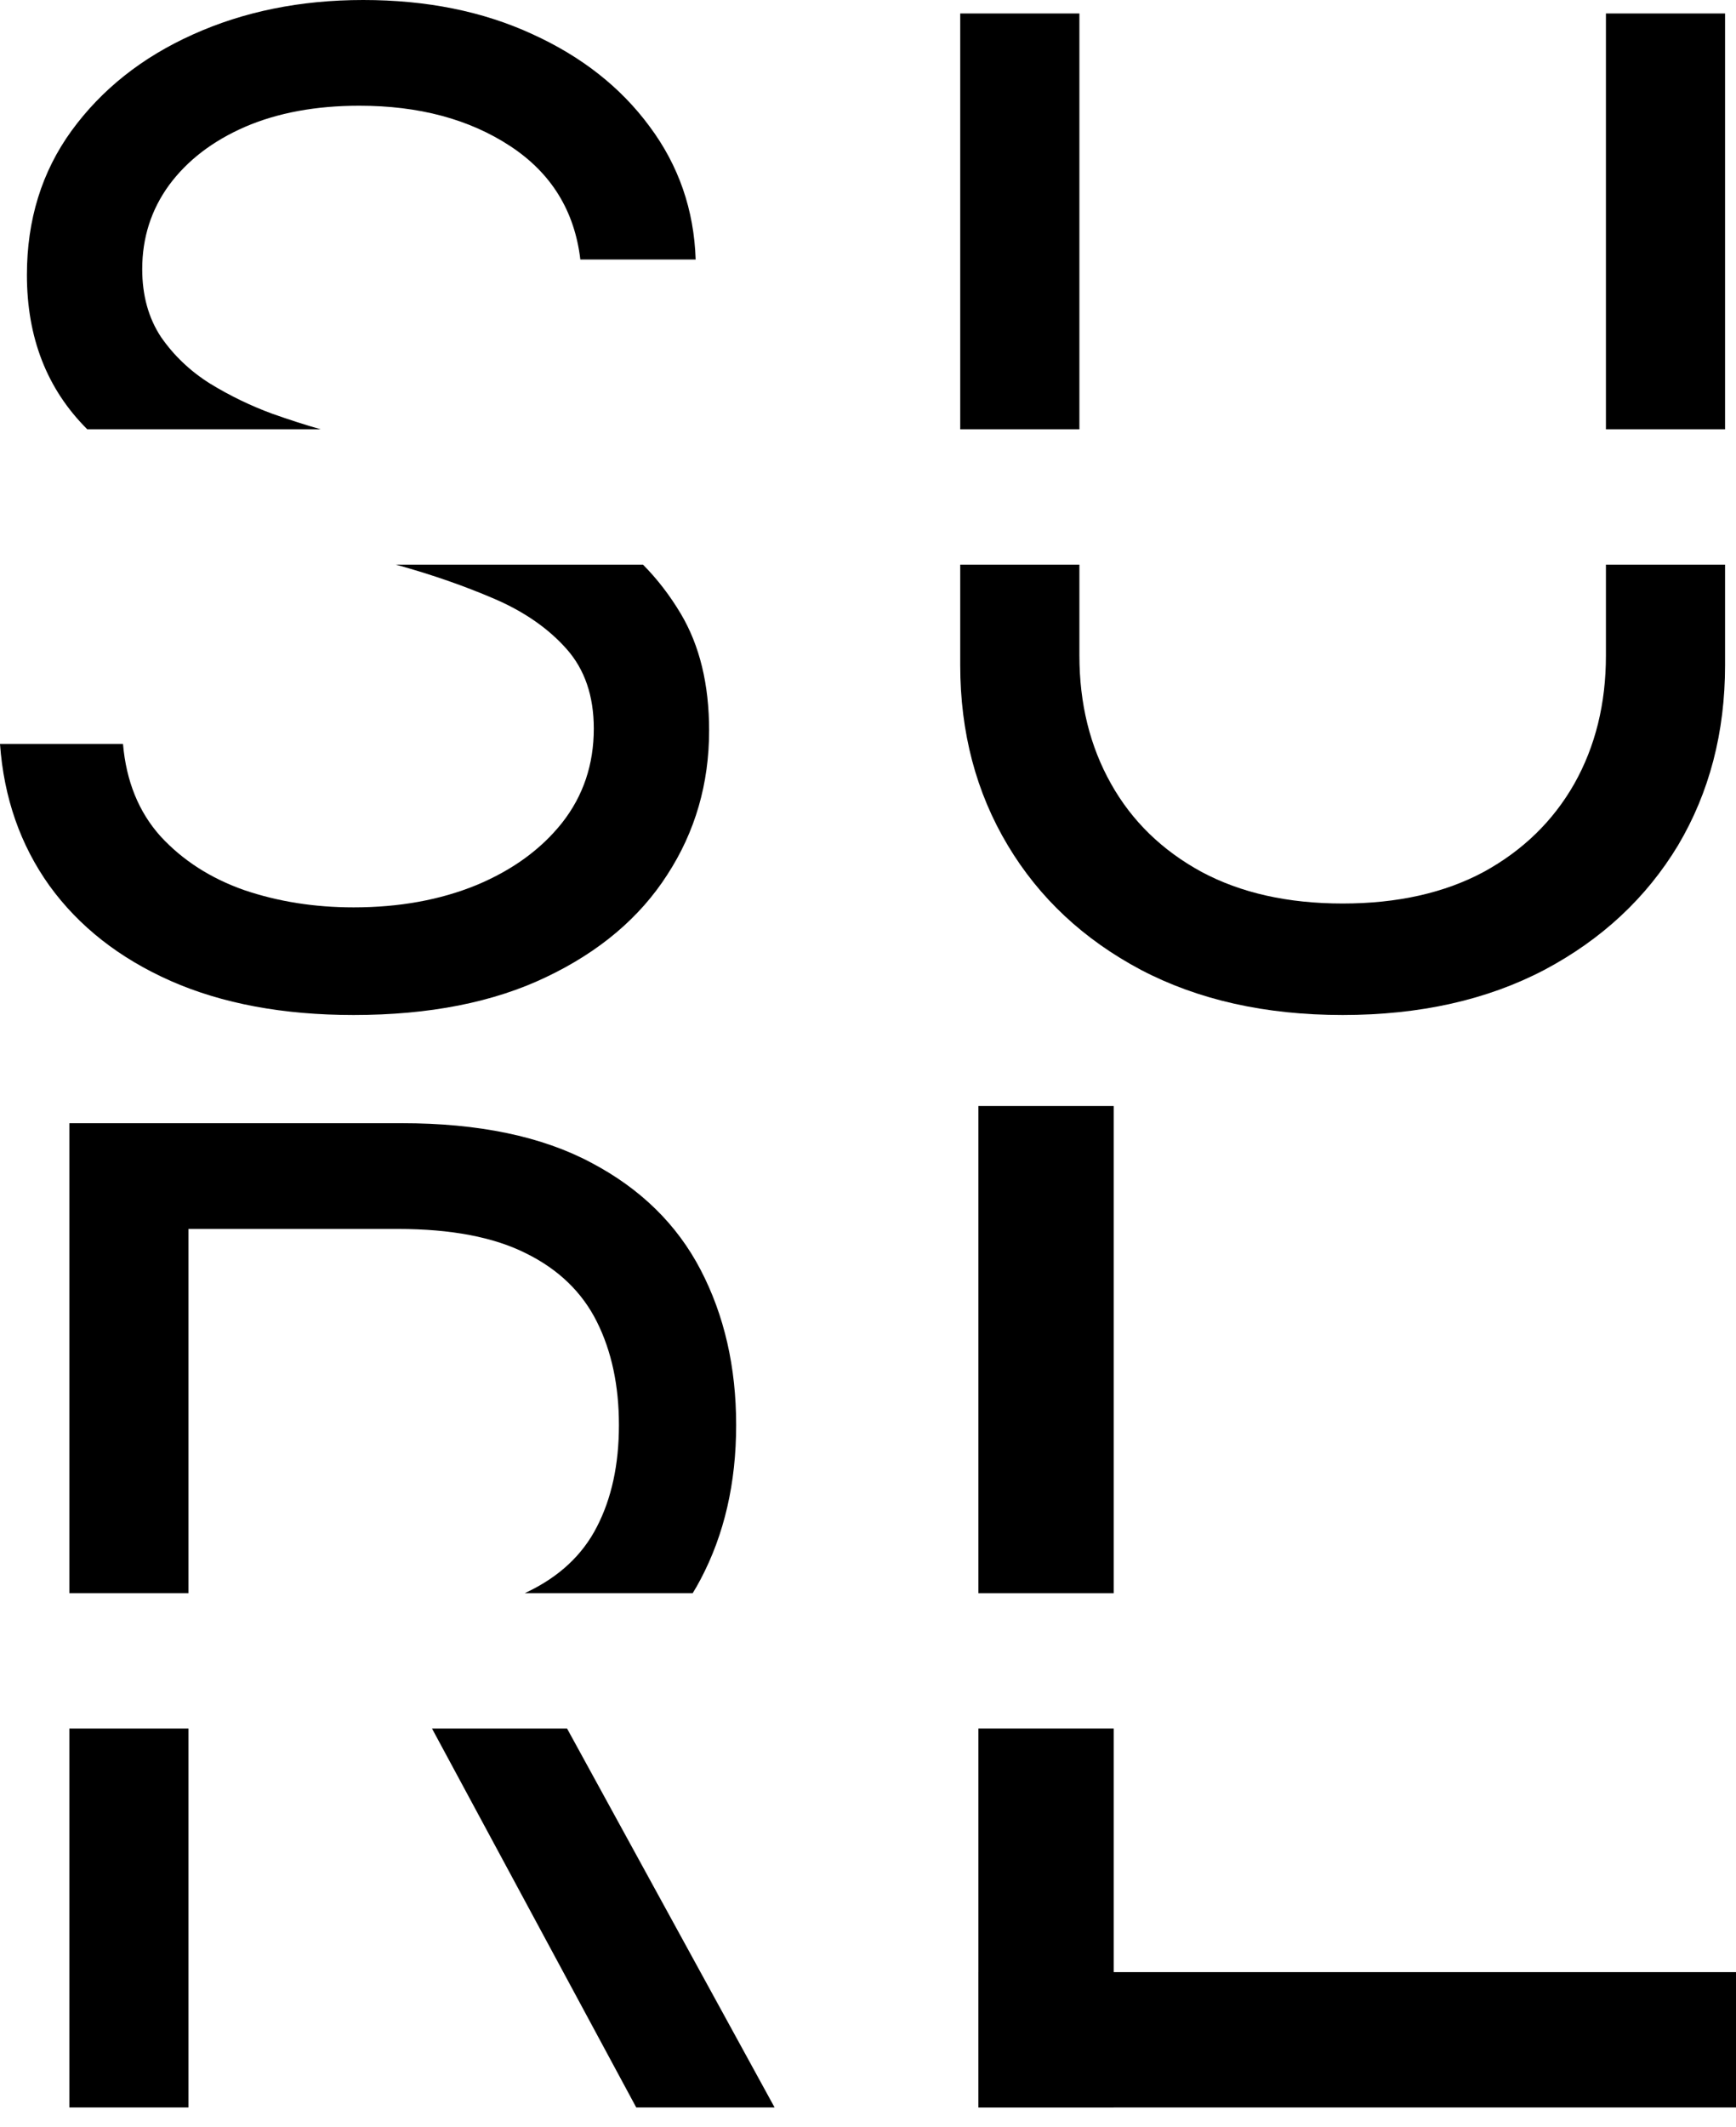 <svg width="40" height="49" viewBox="0 0 40 49" fill="none" xmlns="http://www.w3.org/2000/svg">
<path d="M40 45.425V48.542H22.543V45.425H40Z" fill="black"/>
<path fill-rule="evenodd" clip-rule="evenodd" d="M22.125 0.31H24.871V9.888H22.125V0.31ZM22.125 13.006V15.321C22.125 16.87 22.491 18.254 23.221 19.472C23.945 20.682 24.967 21.638 26.288 22.339C27.609 23.032 29.158 23.379 30.937 23.379C32.715 23.379 34.265 23.032 35.586 22.339C36.907 21.638 37.933 20.682 38.664 19.472C39.387 18.254 39.748 16.87 39.748 15.321V13.006H37.003V15.099C37.003 16.206 36.76 17.191 36.273 18.055C35.785 18.911 35.092 19.586 34.191 20.081C33.284 20.568 32.199 20.811 30.937 20.811C29.675 20.811 28.59 20.568 27.682 20.081C26.775 19.586 26.081 18.911 25.601 18.055C25.114 17.191 24.871 16.206 24.871 15.099V13.006H22.125ZM37.003 9.888H39.748V0.31H37.003V9.888Z" fill="black"/>
<path fill-rule="evenodd" clip-rule="evenodd" d="M11.756 3.365C12.701 3.985 13.239 4.856 13.372 5.978H16.029C15.992 4.834 15.638 3.812 14.966 2.911C14.302 2.011 13.402 1.303 12.265 0.786C11.129 0.262 9.83 0 8.369 0C6.922 0 5.612 0.266 4.439 0.797C3.273 1.321 2.343 2.059 1.649 3.011C0.963 3.956 0.62 5.063 0.62 6.332C0.62 7.779 1.083 8.964 2.011 9.888H7.389C7.043 9.79 6.673 9.671 6.277 9.531C5.775 9.347 5.295 9.114 4.837 8.834C4.38 8.546 4.004 8.188 3.708 7.76C3.421 7.324 3.277 6.804 3.277 6.199C3.277 5.476 3.483 4.83 3.897 4.262C4.317 3.694 4.9 3.247 5.646 2.922C6.398 2.598 7.277 2.435 8.28 2.435C9.653 2.435 10.812 2.745 11.756 3.365ZM14.816 13.006H9.122L9.166 13.018C9.963 13.239 10.704 13.498 11.391 13.793C12.077 14.088 12.631 14.472 13.051 14.944C13.472 15.416 13.682 16.029 13.682 16.782C13.682 17.608 13.439 18.331 12.952 18.951C12.465 19.564 11.804 20.044 10.97 20.39C10.136 20.73 9.195 20.9 8.147 20.9C7.247 20.9 6.406 20.767 5.623 20.501C4.849 20.228 4.207 19.815 3.697 19.261C3.195 18.701 2.908 17.992 2.834 17.136H0C0.089 18.376 0.469 19.464 1.14 20.402C1.819 21.339 2.749 22.069 3.93 22.593C5.118 23.117 6.524 23.379 8.147 23.379C9.889 23.379 11.369 23.088 12.586 22.505C13.811 21.922 14.741 21.136 15.376 20.147C16.018 19.158 16.339 18.051 16.339 16.826C16.339 15.763 16.121 14.867 15.686 14.136C15.435 13.715 15.145 13.338 14.816 13.006Z" fill="black"/>
<path fill-rule="evenodd" clip-rule="evenodd" d="M25.661 25.475H22.544V36.697H25.661V25.475ZM25.661 39.814H22.544V48.542H25.661V39.814Z" fill="black"/>
<path fill-rule="evenodd" clip-rule="evenodd" d="M1.598 39.814V48.542H4.343V39.814H1.598ZM1.598 36.697H4.343V28.307H9.169C10.394 28.307 11.38 28.495 12.125 28.871C12.87 29.24 13.413 29.764 13.752 30.443C14.092 31.122 14.261 31.916 14.261 32.823C14.261 33.731 14.092 34.513 13.752 35.17C13.42 35.819 12.881 36.321 12.136 36.675C12.121 36.683 12.106 36.69 12.091 36.697H15.96C16.025 36.593 16.086 36.486 16.143 36.377C16.689 35.343 16.962 34.159 16.962 32.823C16.962 31.487 16.689 30.296 16.143 29.248C15.597 28.2 14.756 27.377 13.619 26.779C12.483 26.174 11.029 25.871 9.258 25.871H1.598V36.697ZM9.954 39.814H13.066L17.848 48.542H14.66L9.954 39.814Z" fill="black"/>
</svg>
